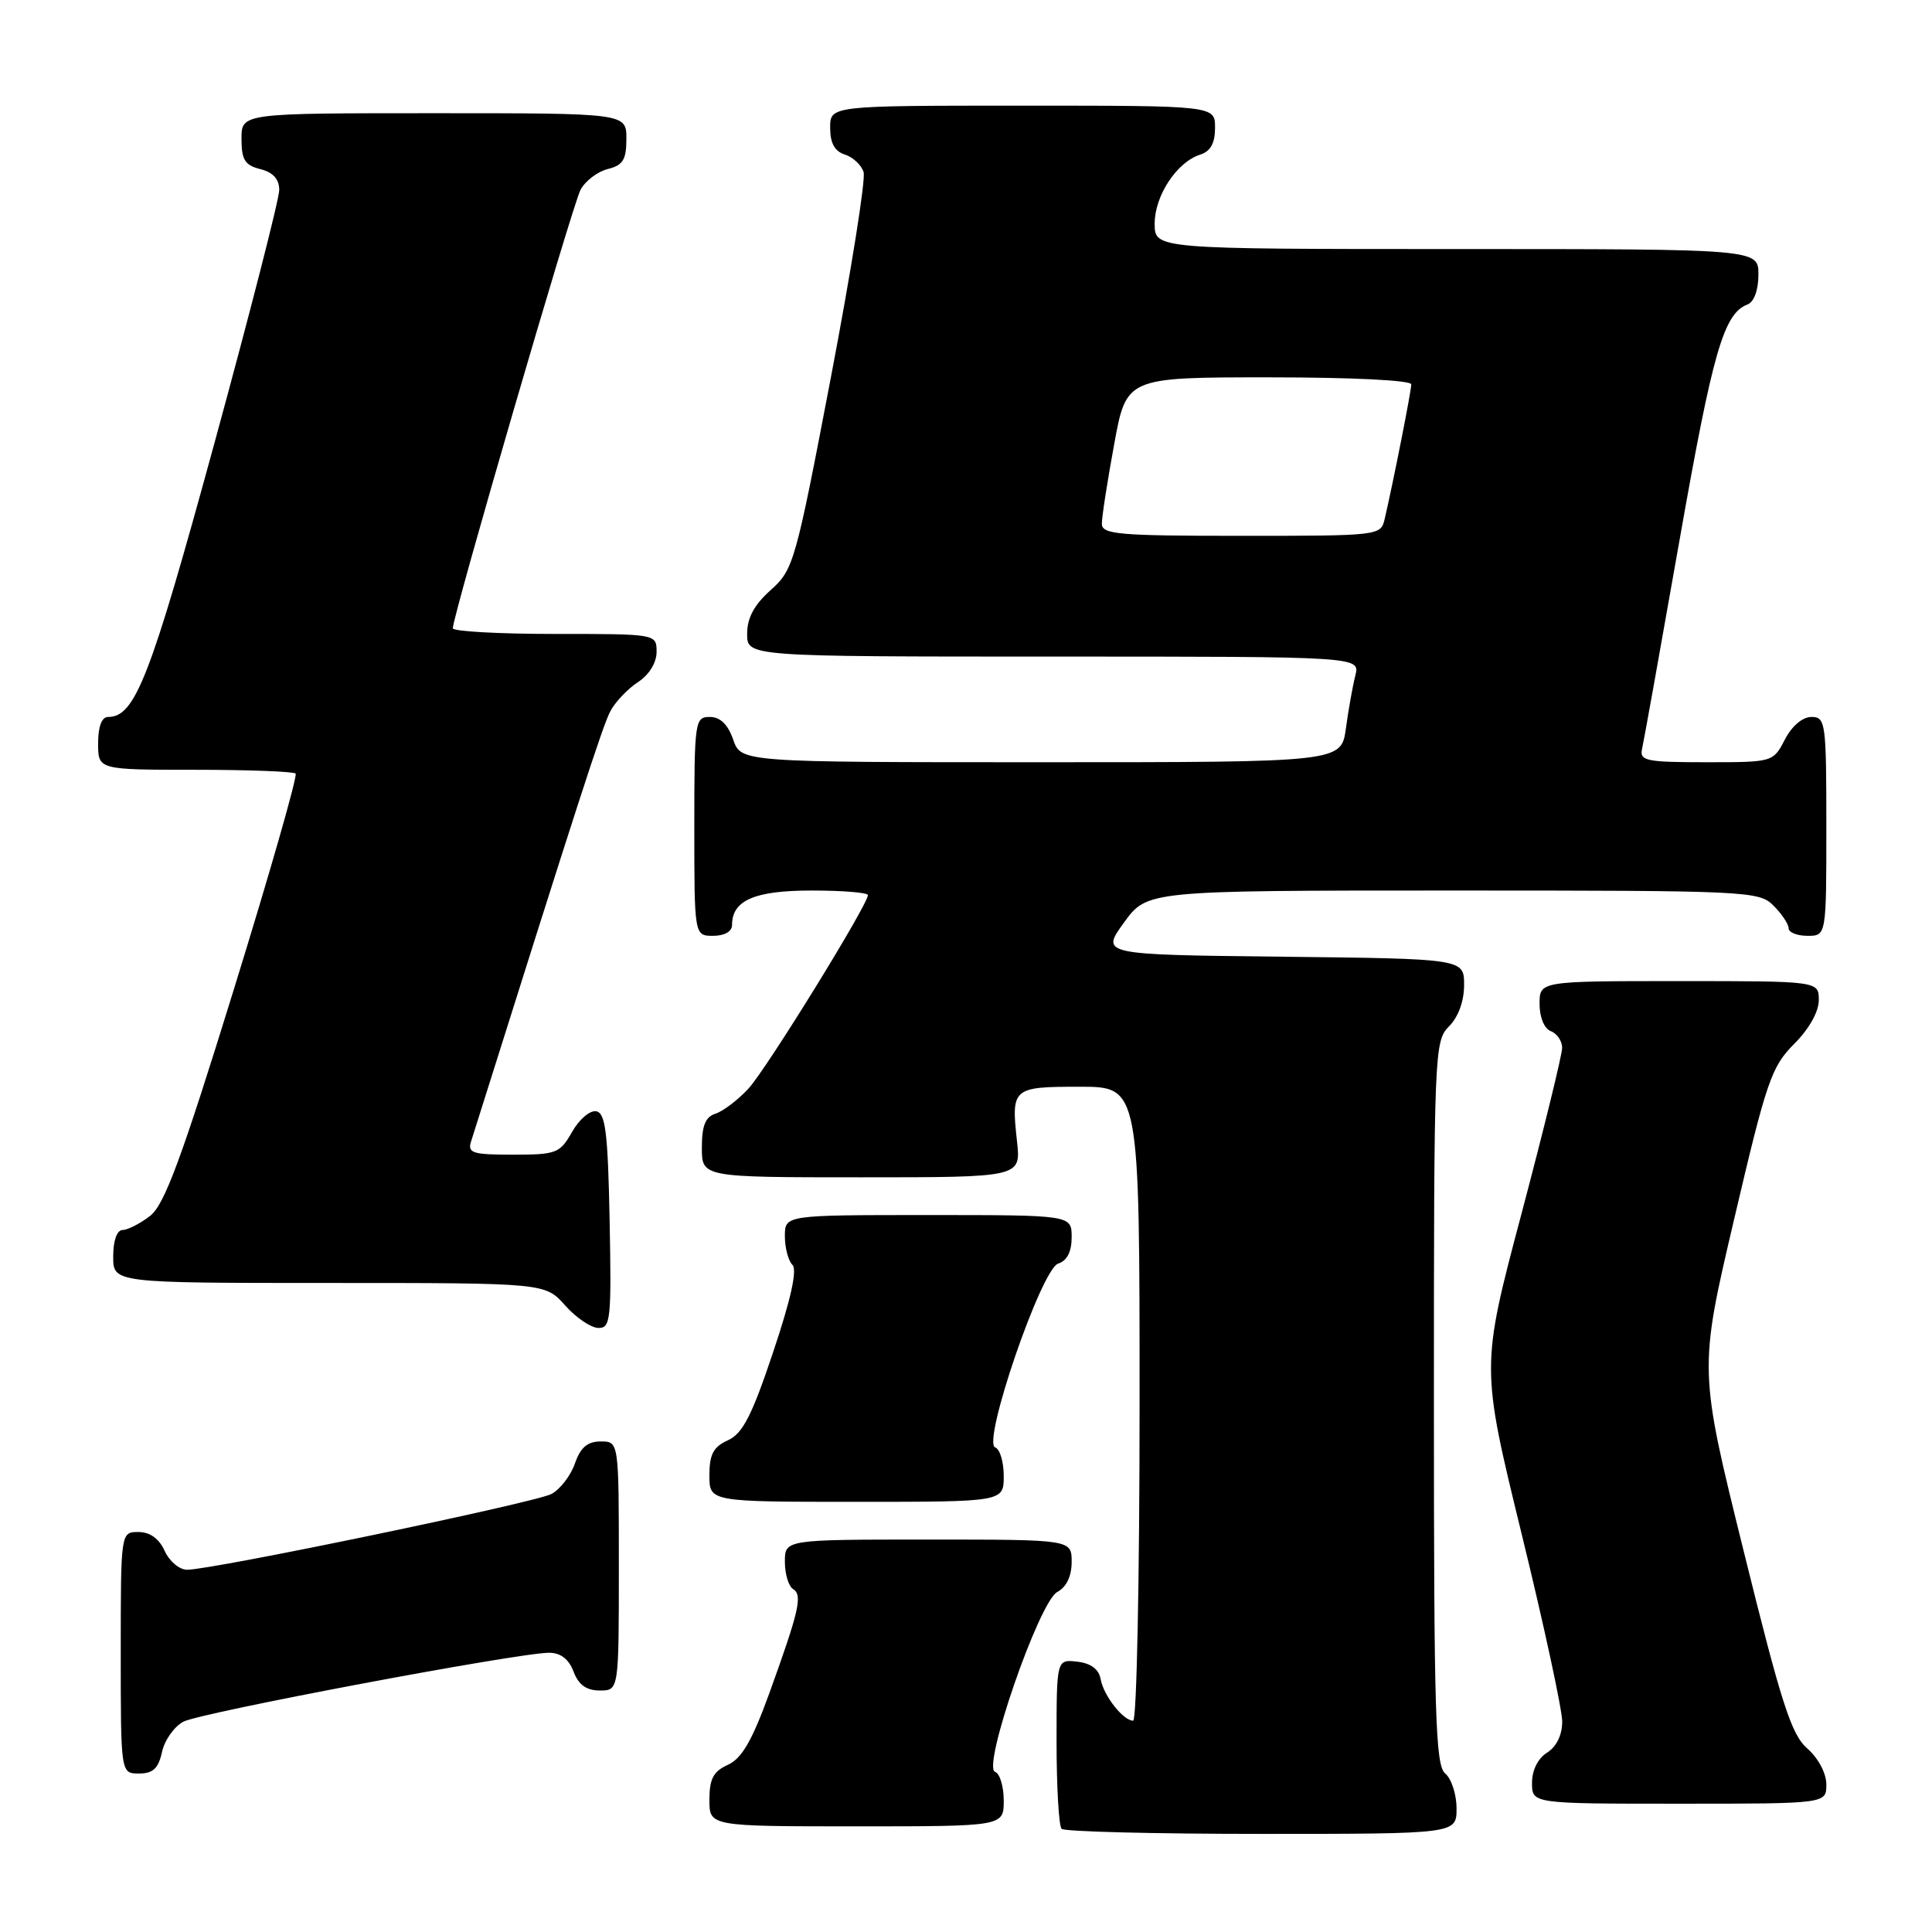 <?xml version="1.0" encoding="UTF-8" standalone="no"?>
<!DOCTYPE svg PUBLIC "-//W3C//DTD SVG 1.1//EN" "http://www.w3.org/Graphics/SVG/1.1/DTD/svg11.dtd" >
<svg xmlns="http://www.w3.org/2000/svg" xmlns:xlink="http://www.w3.org/1999/xlink" version="1.1" viewBox="0 0 256 256">
 <g >
 <path fill="currentColor"
d=" M 193.00 239.62 C 193.00 237.76 192.32 235.68 191.50 235.00 C 190.20 233.93 190.00 227.22 190.00 185.88 C 190.00 139.33 190.06 137.94 192.00 136.00 C 193.23 134.77 194.00 132.67 194.00 130.52 C 194.00 127.04 194.00 127.04 169.93 126.77 C 145.85 126.50 145.85 126.50 148.93 122.25 C 152.01 118.00 152.01 118.00 192.51 118.00 C 231.67 118.00 233.07 118.07 235.00 120.00 C 236.10 121.10 237.00 122.45 237.00 123.00 C 237.00 123.55 238.12 124.00 239.50 124.00 C 242.00 124.00 242.00 124.00 242.00 109.50 C 242.00 95.73 241.90 95.00 240.03 95.00 C 238.84 95.00 237.43 96.20 236.50 98.00 C 234.95 100.99 234.92 101.00 226.07 101.00 C 218.13 101.00 217.23 100.81 217.58 99.25 C 217.80 98.29 220.04 85.80 222.56 71.50 C 226.96 46.54 228.40 41.55 231.56 40.34 C 232.42 40.01 233.00 38.43 233.00 36.39 C 233.00 33.00 233.00 33.00 193.00 33.00 C 153.00 33.00 153.00 33.00 153.00 29.63 C 153.00 25.93 155.94 21.47 159.03 20.49 C 160.40 20.06 161.00 18.97 161.00 16.93 C 161.00 14.00 161.00 14.00 135.50 14.00 C 110.00 14.00 110.00 14.00 110.00 16.93 C 110.00 18.96 110.60 20.06 111.95 20.48 C 113.02 20.82 114.14 21.87 114.43 22.80 C 114.73 23.74 112.78 35.95 110.11 49.94 C 105.41 74.55 105.15 75.48 102.13 78.18 C 99.93 80.14 99.00 81.87 99.00 83.99 C 99.00 87.00 99.00 87.00 139.61 87.00 C 180.22 87.00 180.22 87.00 179.59 89.50 C 179.24 90.88 178.68 94.03 178.34 96.50 C 177.73 101.00 177.73 101.00 137.96 101.00 C 98.20 101.00 98.20 101.00 97.15 98.00 C 96.45 95.98 95.43 95.00 94.05 95.00 C 92.08 95.00 92.00 95.54 92.00 109.50 C 92.00 124.00 92.00 124.00 94.50 124.00 C 96.00 124.00 97.00 123.43 97.00 122.57 C 97.00 119.29 99.98 118.00 107.57 118.00 C 111.66 118.00 115.00 118.27 115.00 118.61 C 115.00 119.89 101.57 141.64 99.18 144.24 C 97.79 145.74 95.83 147.24 94.82 147.56 C 93.47 147.99 93.00 149.14 93.00 152.07 C 93.00 156.00 93.00 156.00 114.14 156.00 C 135.28 156.00 135.28 156.00 134.76 151.25 C 133.98 144.14 134.14 144.00 143.08 144.00 C 151.00 144.00 151.00 144.00 151.00 186.00 C 151.00 209.10 150.62 228.00 150.15 228.00 C 148.83 228.00 146.24 224.70 145.84 222.50 C 145.61 221.18 144.55 220.39 142.74 220.18 C 140.00 219.87 140.00 219.87 140.00 230.77 C 140.00 236.76 140.30 241.97 140.67 242.33 C 141.03 242.70 152.96 243.00 167.17 243.00 C 193.00 243.00 193.00 243.00 193.00 239.62 Z  M 133.00 238.58 C 133.00 236.70 132.48 234.99 131.85 234.78 C 130.09 234.20 137.68 212.24 140.09 210.95 C 141.31 210.30 142.00 208.86 142.00 206.96 C 142.00 204.00 142.00 204.00 123.00 204.00 C 104.00 204.00 104.00 204.00 104.00 206.94 C 104.00 208.56 104.49 210.18 105.08 210.55 C 106.37 211.35 105.91 213.37 101.94 224.36 C 99.66 230.64 98.30 233.00 96.46 233.84 C 94.52 234.72 94.00 235.71 94.00 238.48 C 94.00 242.00 94.00 242.00 113.50 242.00 C 133.00 242.00 133.00 242.00 133.00 238.58 Z  M 242.00 236.45 C 242.00 234.98 240.94 232.97 239.49 231.70 C 237.36 229.84 236.05 225.77 231.04 205.50 C 225.10 181.50 225.10 181.50 229.78 161.56 C 234.07 143.25 234.72 141.35 237.72 138.34 C 239.70 136.37 241.00 134.06 241.00 132.53 C 241.00 130.00 241.00 130.00 222.50 130.00 C 204.00 130.00 204.00 130.00 204.00 133.03 C 204.00 134.80 204.62 136.30 205.50 136.64 C 206.32 136.95 207.00 137.95 206.99 138.86 C 206.99 139.76 204.57 149.64 201.61 160.81 C 196.22 181.12 196.22 181.12 201.61 203.19 C 204.58 215.32 207.00 226.54 207.00 228.12 C 207.00 229.90 206.24 231.45 205.00 232.23 C 203.78 232.99 203.00 234.56 203.00 236.24 C 203.00 239.00 203.00 239.00 222.50 239.00 C 242.00 239.00 242.00 239.00 242.00 236.45 Z  M 21.47 232.14 C 21.81 230.57 23.09 228.77 24.30 228.13 C 26.58 226.93 68.67 219.00 72.75 219.00 C 74.28 219.00 75.37 219.83 76.00 221.50 C 76.67 223.26 77.70 224.00 79.48 224.00 C 82.00 224.00 82.00 224.00 82.00 207.50 C 82.00 191.00 82.00 191.00 79.60 191.00 C 77.84 191.00 76.92 191.79 76.18 193.92 C 75.62 195.53 74.22 197.35 73.07 197.96 C 70.95 199.10 28.14 208.00 24.79 208.00 C 23.78 208.00 22.44 206.88 21.82 205.50 C 21.08 203.87 19.86 203.00 18.34 203.00 C 16.00 203.00 16.00 203.00 16.00 219.00 C 16.00 235.00 16.00 235.00 18.42 235.00 C 20.27 235.00 20.99 234.33 21.47 232.14 Z  M 133.00 195.58 C 133.00 193.70 132.49 192.00 131.87 191.79 C 130.08 191.19 137.98 168.14 140.22 167.43 C 141.39 167.06 142.00 165.87 142.00 163.93 C 142.00 161.00 142.00 161.00 123.00 161.00 C 104.00 161.00 104.00 161.00 104.00 163.80 C 104.00 165.34 104.45 167.05 105.00 167.60 C 105.66 168.26 104.80 172.14 102.45 179.15 C 99.63 187.58 98.42 189.94 96.46 190.84 C 94.52 191.72 94.00 192.71 94.00 195.48 C 94.00 199.00 94.00 199.00 113.50 199.00 C 133.00 199.00 133.00 199.00 133.00 195.58 Z  M 80.78 161.76 C 80.55 150.05 80.23 147.48 79.00 147.25 C 78.17 147.10 76.73 148.33 75.80 149.99 C 74.19 152.82 73.73 153.00 67.98 153.00 C 62.61 153.00 61.93 152.79 62.42 151.25 C 76.54 106.41 79.88 96.09 80.88 94.23 C 81.53 93.00 83.18 91.27 84.54 90.38 C 86.01 89.42 87.00 87.82 87.00 86.38 C 87.00 84.00 87.00 84.00 73.50 84.00 C 66.08 84.00 60.00 83.66 60.00 83.25 C 60.00 81.59 75.86 27.14 76.92 25.16 C 77.54 23.98 79.17 22.74 80.53 22.40 C 82.55 21.90 83.00 21.16 83.00 18.39 C 83.00 15.00 83.00 15.00 57.50 15.00 C 32.00 15.00 32.00 15.00 32.00 18.39 C 32.00 21.18 32.45 21.90 34.50 22.41 C 36.19 22.84 37.00 23.73 37.00 25.18 C 37.00 26.36 33.11 41.54 28.36 58.91 C 19.90 89.85 17.90 95.00 14.33 95.00 C 13.48 95.00 13.00 96.26 13.00 98.50 C 13.00 102.00 13.00 102.00 25.83 102.00 C 32.89 102.00 38.89 102.23 39.17 102.50 C 39.45 102.78 35.76 115.67 30.97 131.15 C 24.03 153.60 21.78 159.66 19.88 161.12 C 18.57 162.13 16.94 162.97 16.25 162.98 C 15.49 162.99 15.00 164.38 15.00 166.50 C 15.00 170.00 15.00 170.00 43.62 170.00 C 72.23 170.00 72.23 170.00 74.87 172.96 C 76.31 174.59 78.30 175.94 79.28 175.96 C 80.91 176.00 81.03 174.86 80.78 161.76 Z  M 146.00 69.39 C 146.00 68.51 146.73 63.78 147.63 58.89 C 149.25 50.00 149.25 50.00 168.13 50.00 C 179.16 50.00 187.00 50.39 187.00 50.93 C 187.00 51.81 184.64 63.77 183.48 68.75 C 182.97 70.98 182.83 71.00 164.48 71.00 C 148.17 71.00 146.00 70.81 146.00 69.39 Z "/>
</g>
</svg>